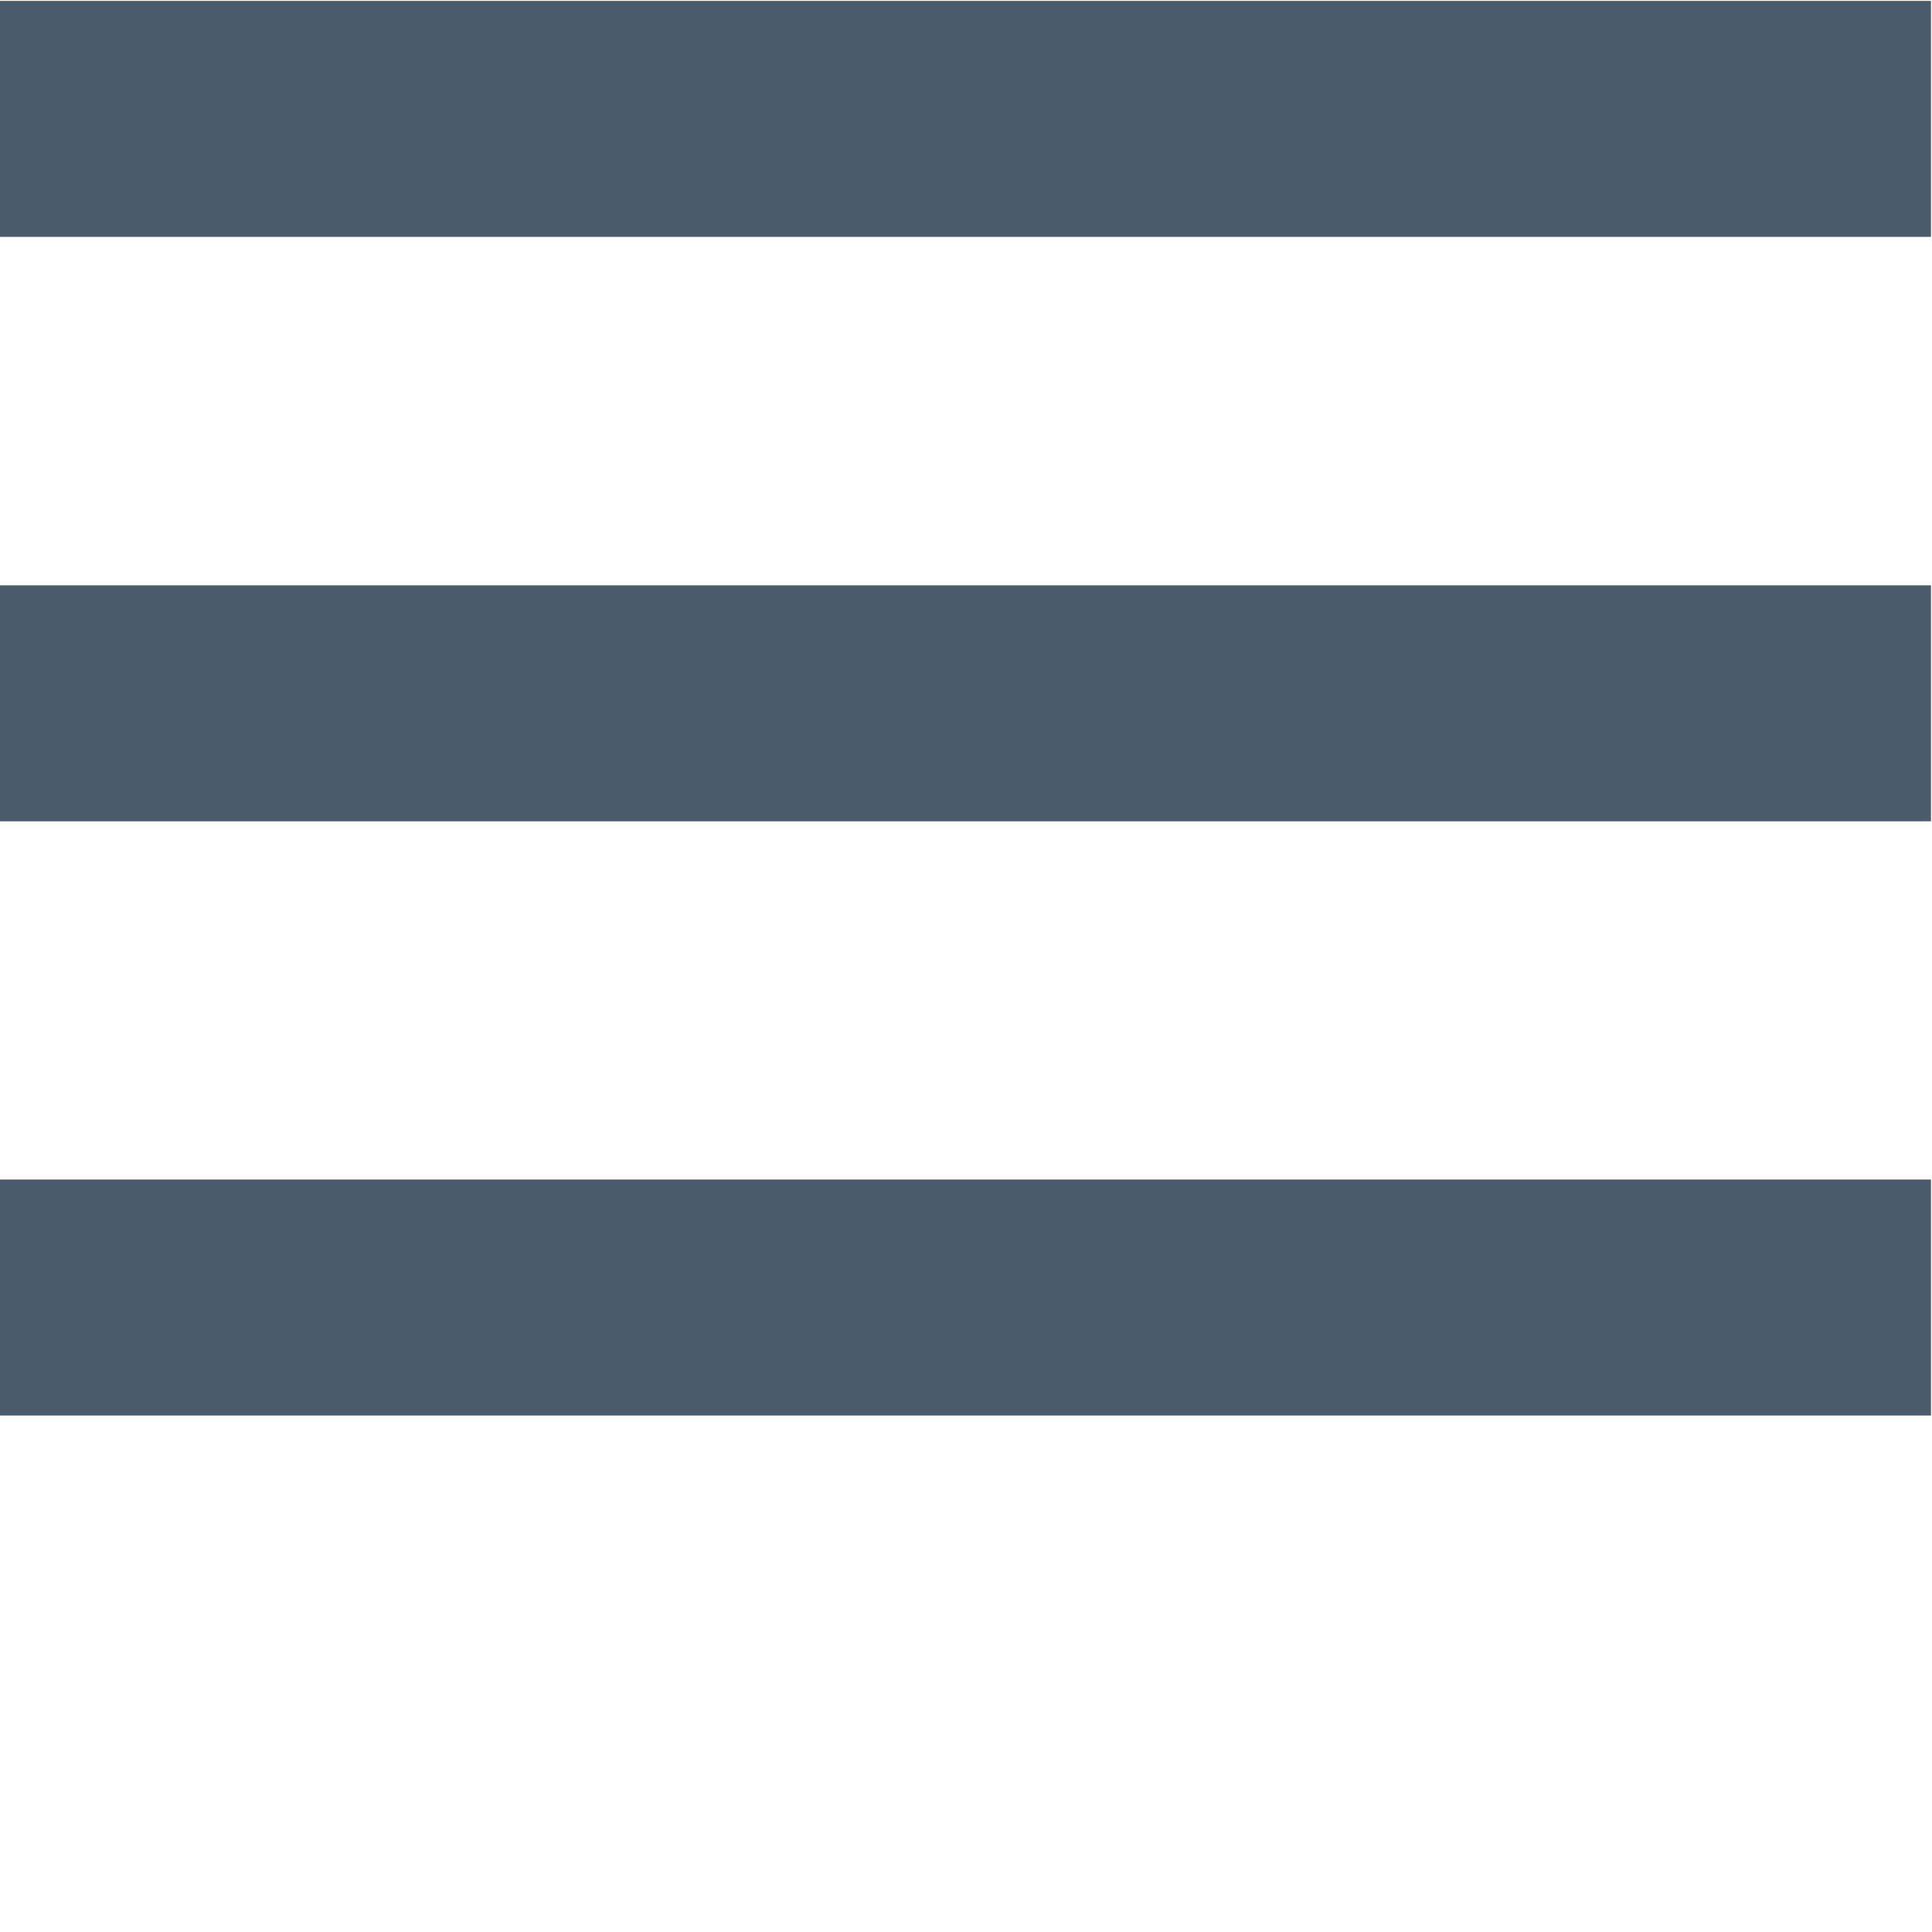 <?xml version="1.0" standalone="no"?>
<!DOCTYPE svg PUBLIC "-//W3C//DTD SVG 1.1//EN" "http://www.w3.org/Graphics/SVG/1.1/DTD/svg11.dtd">
<svg width="100%" height="100%" viewBox="0 0 30 30" version="1.1" xmlns="http://www.w3.org/2000/svg" xmlns:xlink="http://www.w3.org/1999/xlink" xml:space="preserve" style="fill-rule:evenodd;clip-rule:evenodd;stroke-linejoin:round;stroke-miterlimit:1.414;">
    <rect x="-0.034" y="0.014" width="30.018" height="3.664" style="fill:rgb(73,91,109);"/>
    <g transform="matrix(1,0,0,1,0,9.075)">
        <rect x="-0.034" y="0.014" width="30.018" height="3.664" style="fill:rgb(73,91,109);"/>
    </g>
    <g transform="matrix(1,0,0,1,0,18.302)">
        <rect x="-0.034" y="0.014" width="30.018" height="3.664" style="fill:rgb(73,91,109);"/>
    </g>
</svg>
